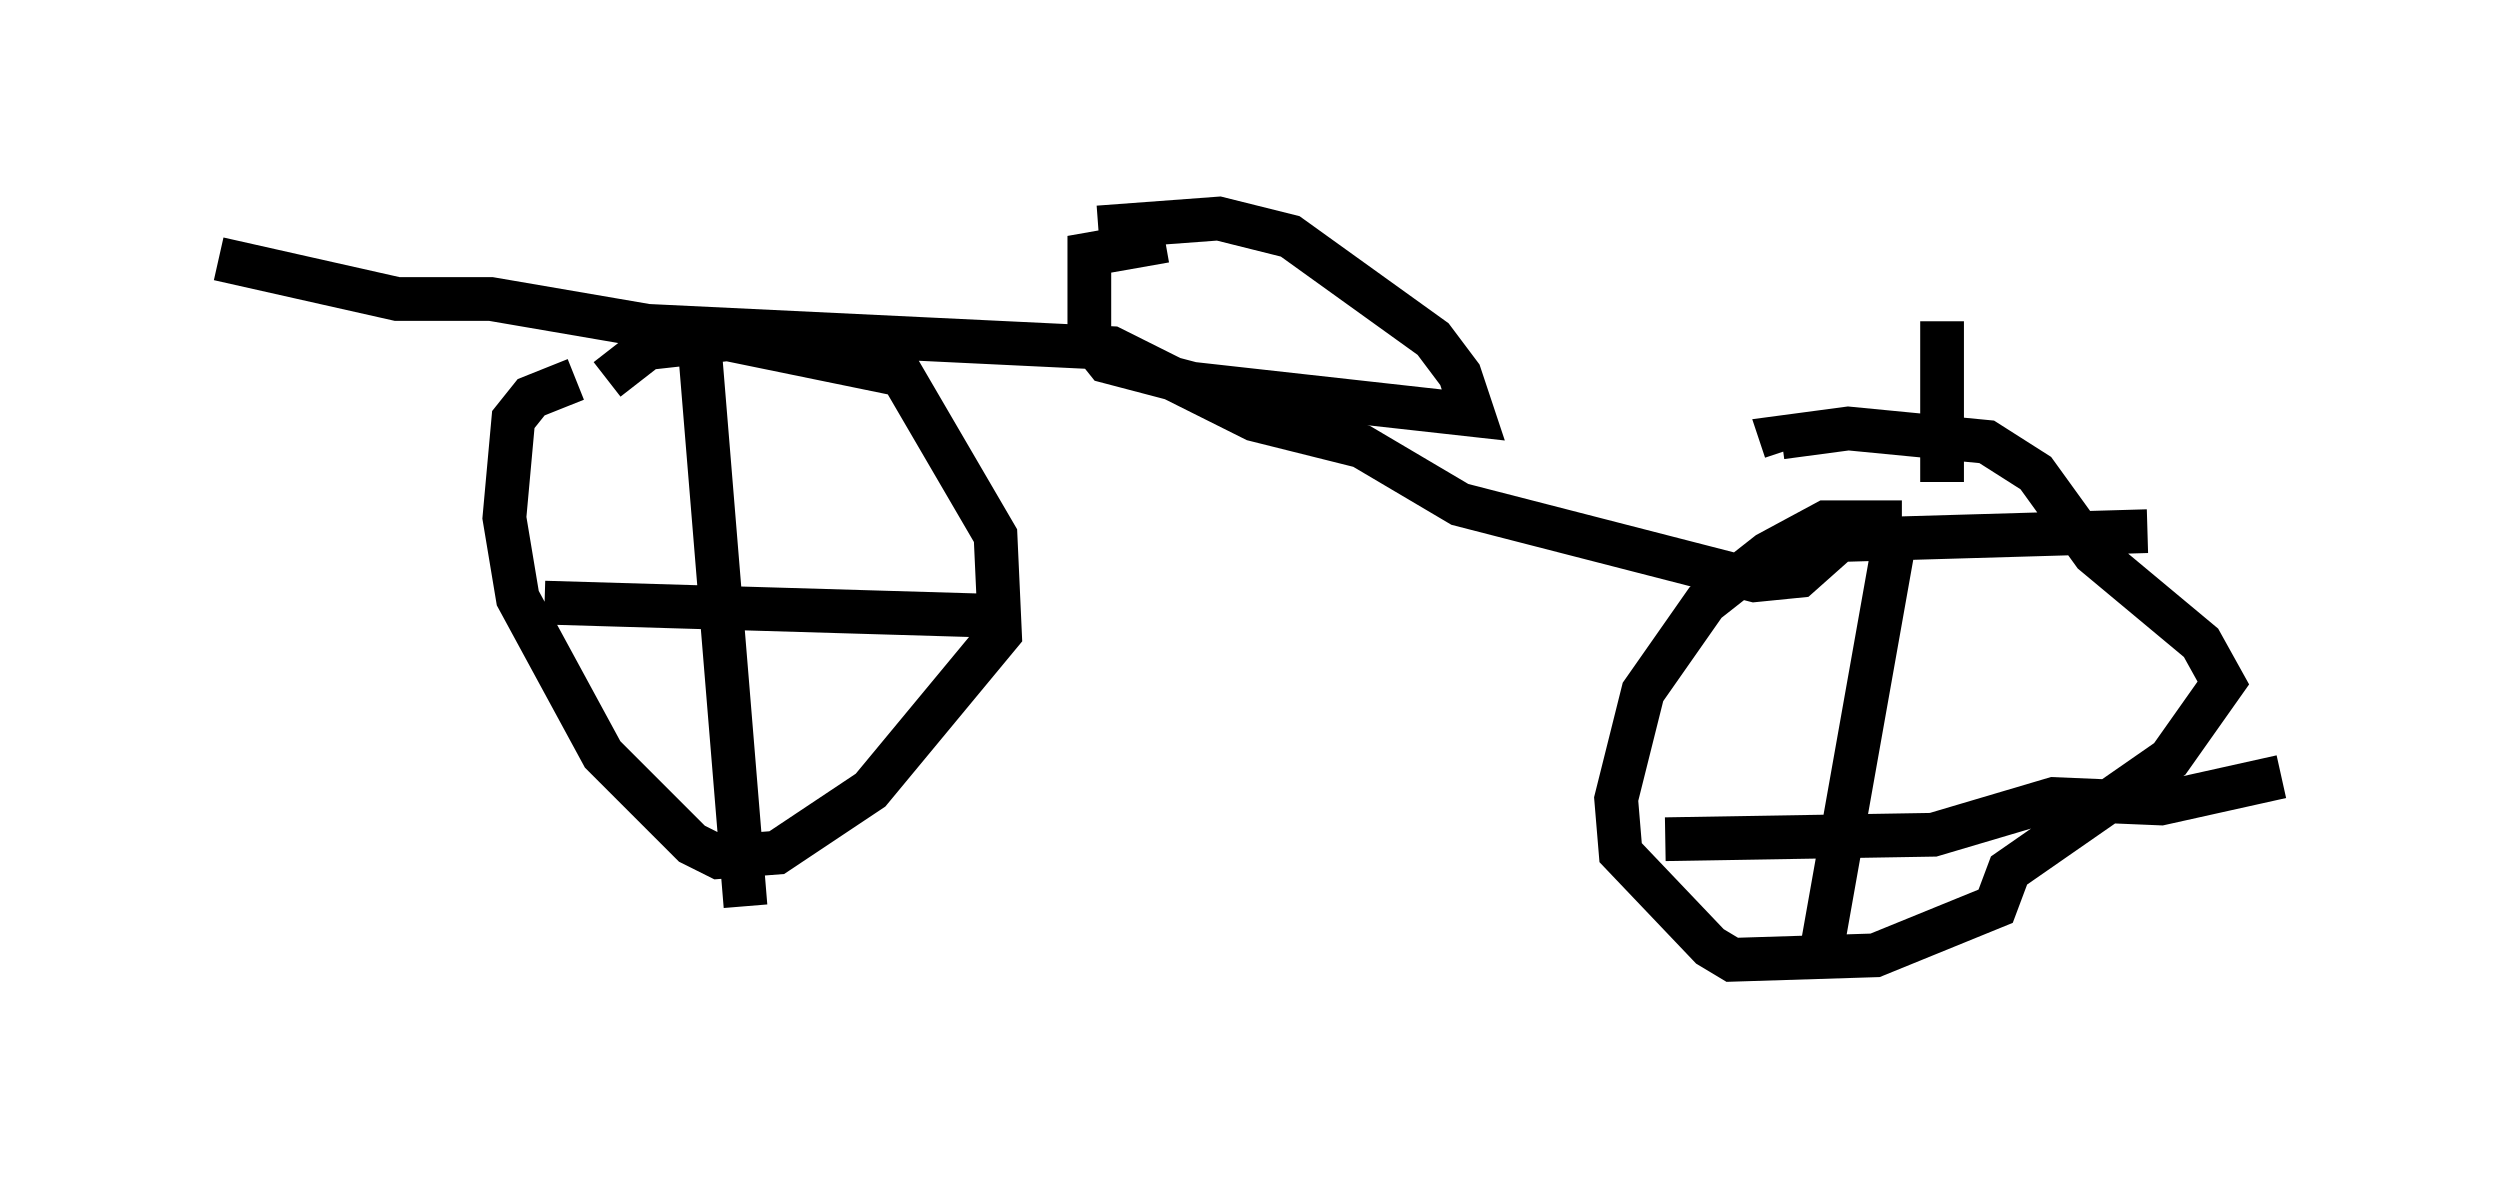 <?xml version="1.0" encoding="utf-8" ?>
<svg baseProfile="full" height="26.946" version="1.1" width="57.163" xmlns="http://www.w3.org/2000/svg" xmlns:ev="http://www.w3.org/2001/xml-events" xmlns:xlink="http://www.w3.org/1999/xlink"><defs /><rect fill="white" height="26.946" width="57.163" x="0" y="0" /><path d="M15.106, 8.267 m-1.94, 0.408 l-1.021, 0.408 -0.408, 0.51 l-0.204, 2.246 0.306, 1.838 l1.94, 3.573 2.042, 2.042 l0.613, 0.306 1.327, -0.102 l2.144, -1.429 2.96, -3.573 l-0.102, -2.246 -2.144, -3.675 l-3.981, -0.817 -1.838, 0.204 l-0.919, 0.715 m2.144, -0.408 l1.021, 12.454 m-4.594, -6.942 l10.413, 0.306 m-17.865, -8.167 l4.083, 0.919 2.144, 0.0 l3.573, 0.613 10.617, 0.51 l3.267, 1.633 2.45, 0.613 l2.246, 1.327 6.738, 1.735 l1.021, -0.102 0.919, -0.817 l7.044, -0.204 m-5.615, -0.204 l-1.735, 0.0 -1.327, 0.715 l-1.429, 1.123 -1.429, 2.042 l-0.613, 2.45 0.102, 1.225 l2.042, 2.144 0.51, 0.306 l3.267, -0.102 2.756, -1.123 l0.306, -0.817 3.675, -2.552 l1.225, -1.735 -0.51, -0.919 l-2.45, -2.042 -1.327, -1.838 l-1.123, -0.715 -3.165, -0.306 l-1.531, 0.204 0.102, 0.306 m2.45, 2.246 l-1.633, 9.188 m-3.573, -2.552 l6.125, -0.102 2.756, -0.817 l2.45, 0.102 2.756, -0.613 m-7.758, -10.413 l0.0, 3.675 m-17.763, -5.513 l-1.735, 0.306 0.0, 1.94 l0.408, 0.51 1.94, 0.51 l6.431, 0.715 -0.306, -0.919 l-0.613, -0.817 -3.267, -2.348 l-1.633, -0.408 -2.756, 0.204 " fill="none" stroke="black" stroke-width="1" /></svg>